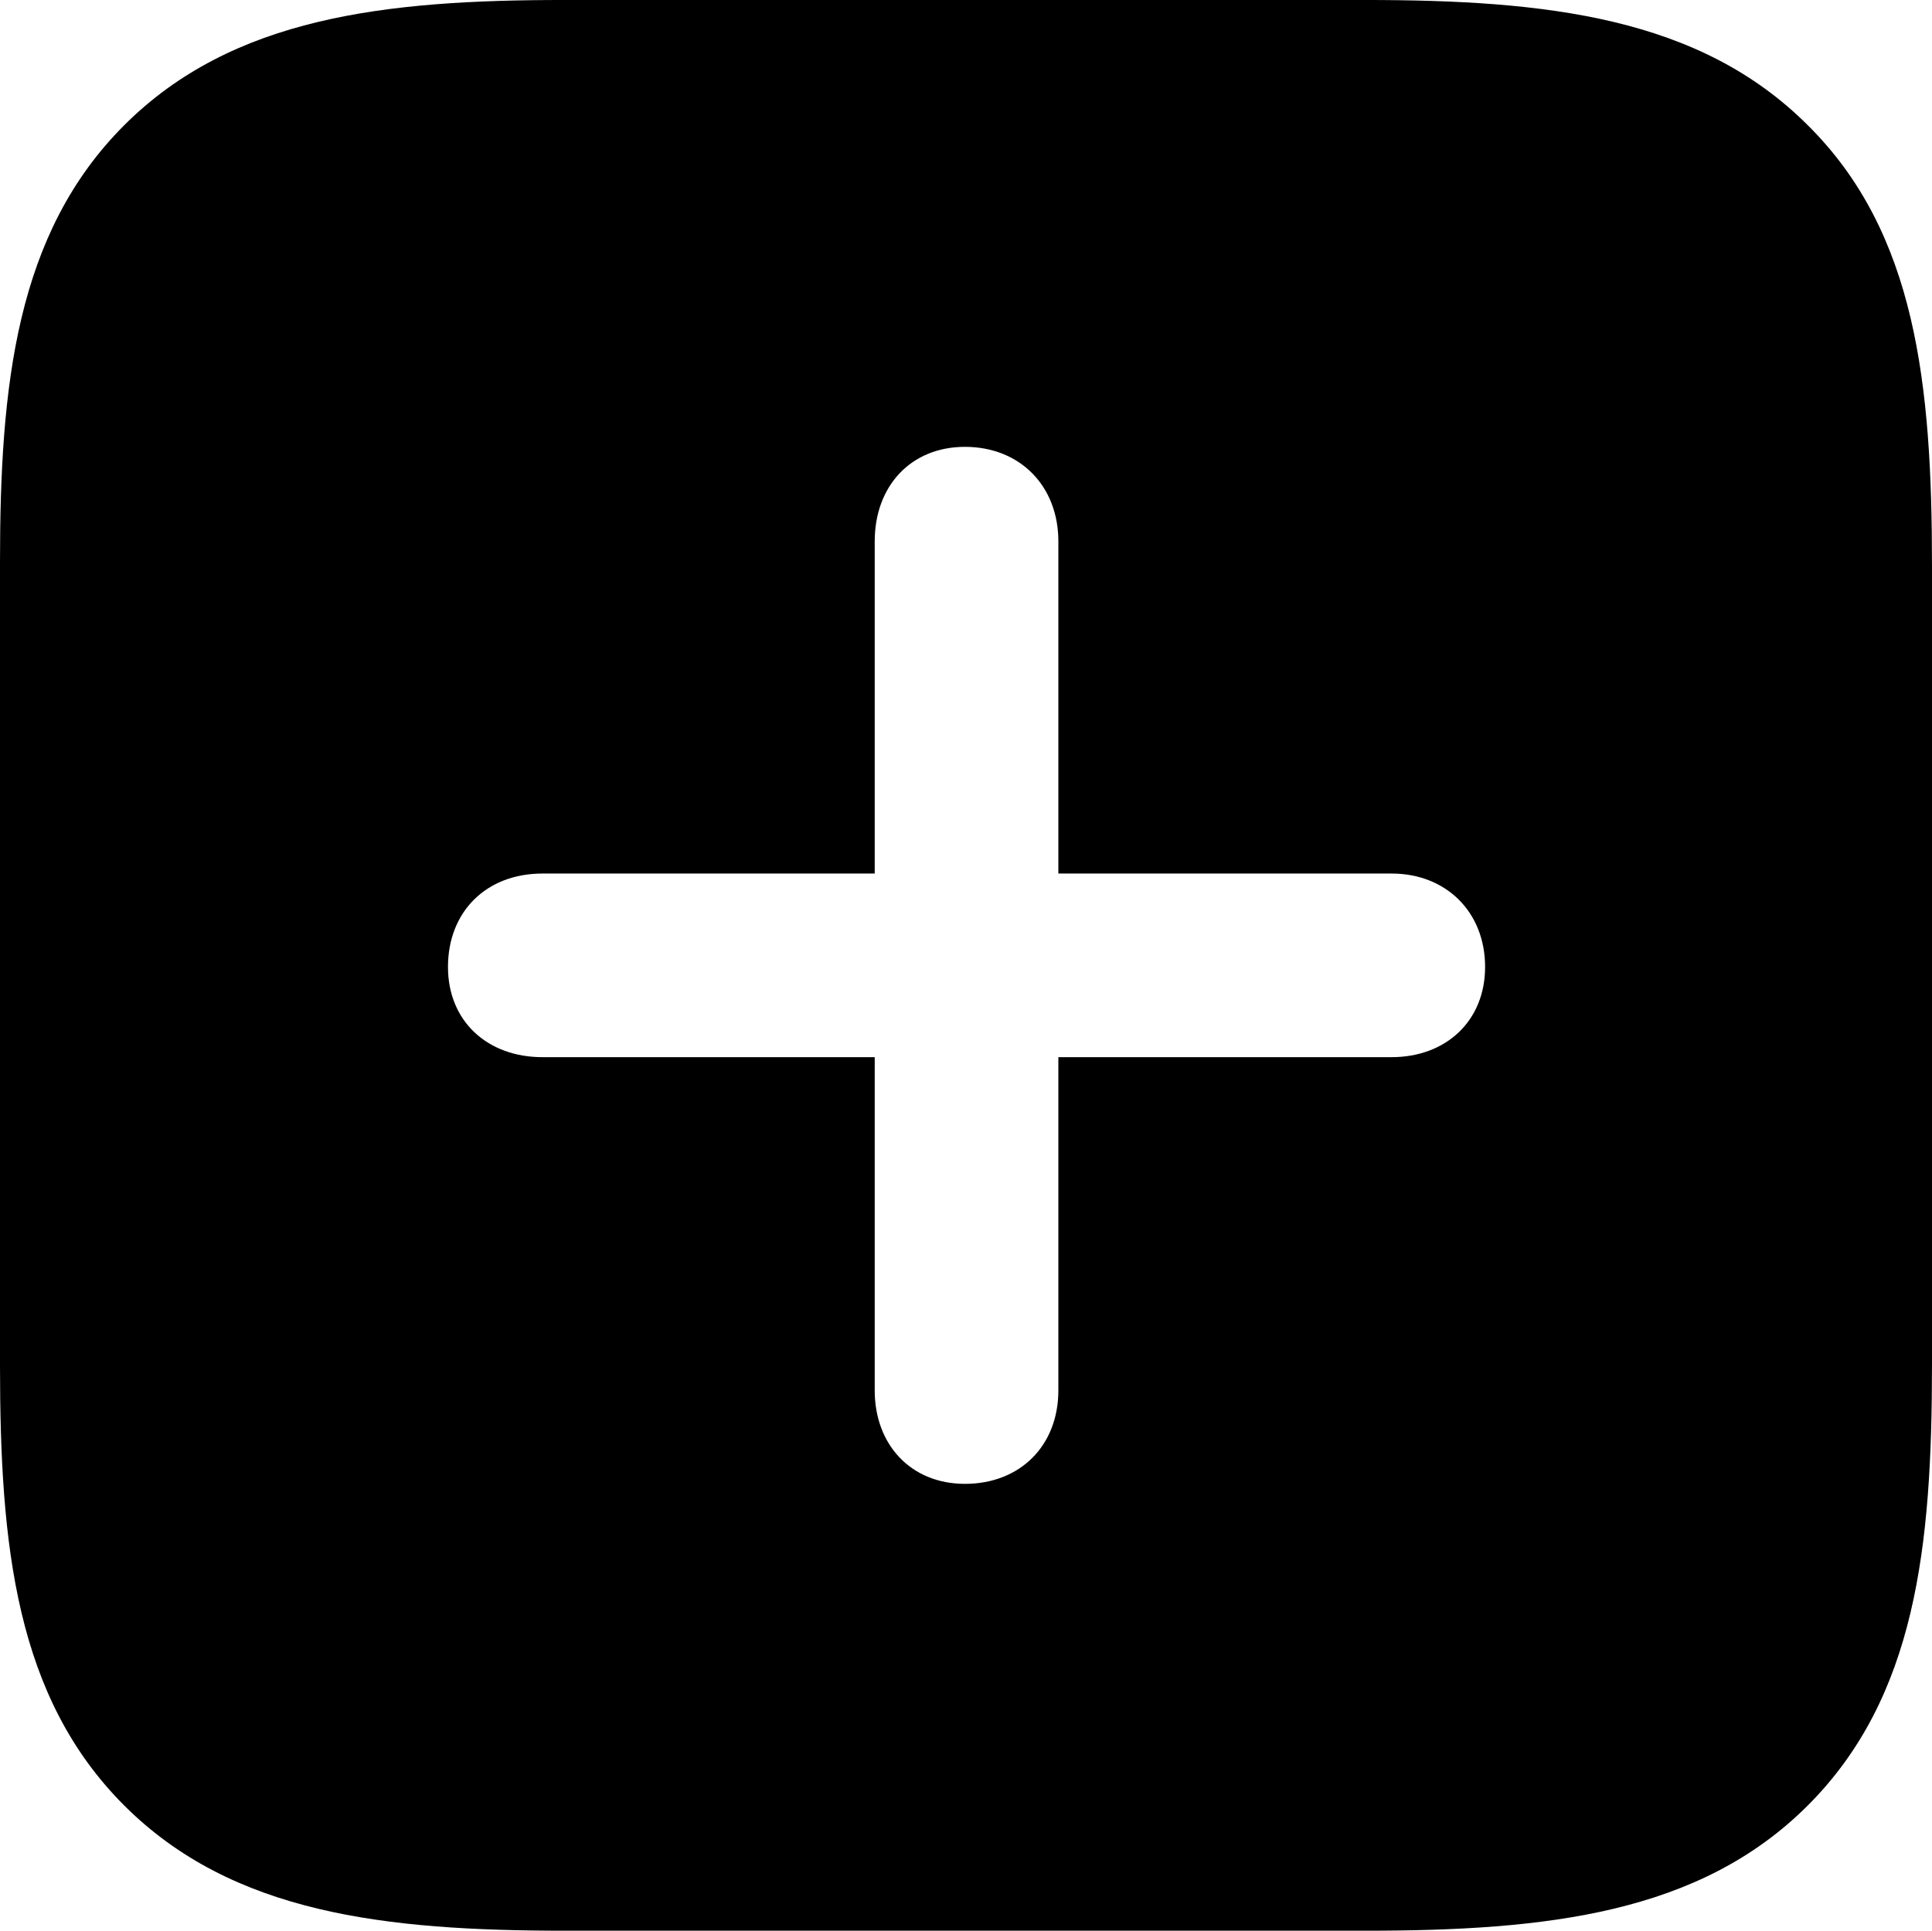 <?xml version="1.0" encoding="UTF-8" standalone="no"?>
<svg xmlns="http://www.w3.org/2000/svg"
     width="888.672" height="888.184"
     viewBox="0 0 888.672 888.184"
     fill="currentColor">
  <path d="M831.538 57.615C781.738 7.815 711.428 -0.005 627.928 -0.005H259.278C177.248 -0.005 106.938 7.815 57.128 57.615C7.328 107.425 -0.002 177.245 -0.002 258.785V627.925C-0.002 711.425 7.328 780.765 57.128 830.565C106.938 880.375 177.248 888.185 260.258 888.185H627.928C711.428 888.185 781.738 880.375 831.538 830.565C881.348 780.765 888.668 711.425 888.668 627.925V260.255C888.668 176.755 881.348 106.935 831.538 57.615ZM206.058 444.825C206.058 419.435 223.628 401.855 249.508 401.855H402.348V249.025C402.348 223.635 418.948 205.565 443.848 205.565C469.238 205.565 486.818 223.635 486.818 249.025V401.855H640.138C665.038 401.855 683.108 419.435 683.108 444.825C683.108 469.725 665.038 486.325 640.138 486.325H486.818V639.645C486.818 665.035 469.238 682.615 443.848 682.615C418.948 682.615 402.348 664.555 402.348 639.645V486.325H249.508C224.118 486.325 206.058 469.725 206.058 444.825Z"/>
</svg>